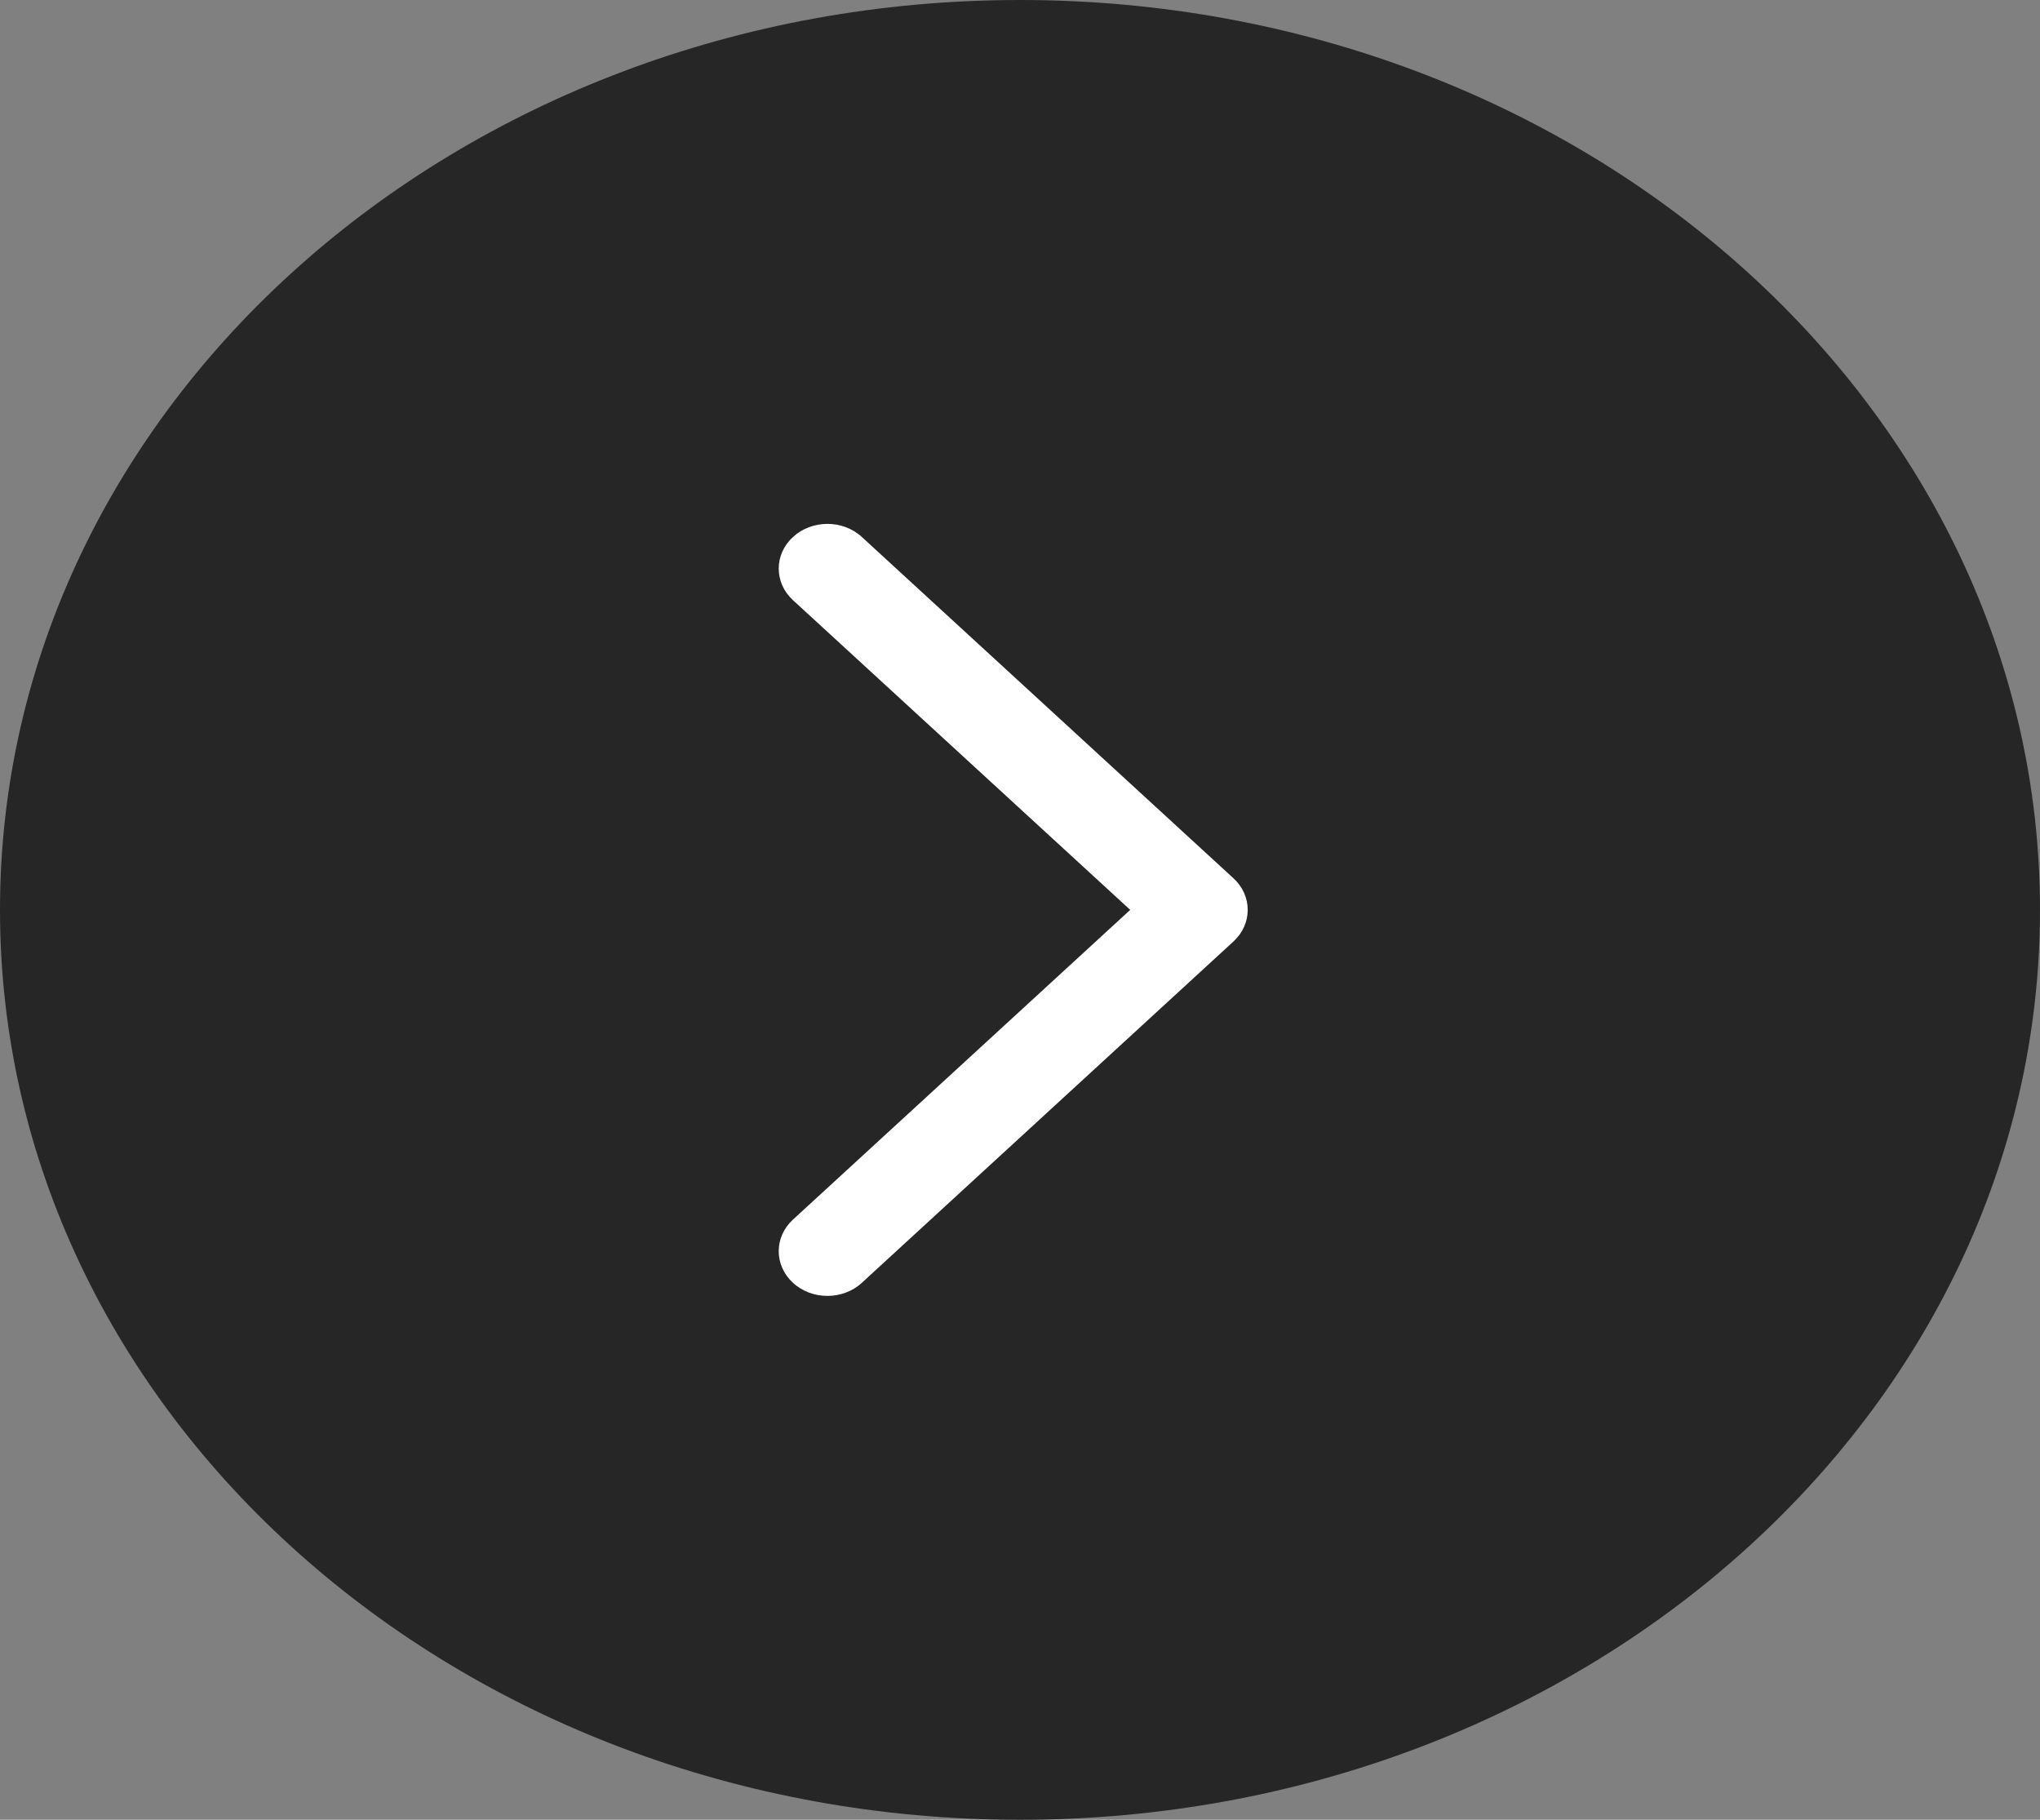 <svg width="148" height="132" xmlns="http://www.w3.org/2000/svg" xmlns:xlink="http://www.w3.org/1999/xlink" xml:space="preserve" overflow="hidden"><rect width="100%" height="100%" fill="#808080" stroke="none"/><defs><clipPath id="clip0"><rect x="3387" y="1958" width="148" height="132"/></clipPath><clipPath id="clip1"><rect x="3429" y="1996" width="63" height="56"/></clipPath><clipPath id="clip2"><rect x="3429" y="1996" width="63" height="56"/></clipPath><clipPath id="clip3"><rect x="3429" y="1996" width="63" height="56"/></clipPath></defs><g clip-path="url(#clip0)" transform="translate(-3387 -1958)"><path d="M0 66C-9.4212e-15 29.549 33.131-8.40268e-15 74-1.68054e-14 114.869-3.36107e-14 148 29.549 148 66 148 102.451 114.869 132 74 132 33.131 132-4.7106e-14 102.451 0 66Z" fill="#262626" fill-rule="evenodd" transform="matrix(-1 0 0 1 3535 1958)"/><g clip-path="url(#clip1)"><g clip-path="url(#clip2)"><g clip-path="url(#clip3)"><path d="M40.379 56C39.549 56 38.717 55.686 38.085 55.051L13.328 30.292C12.061 29.024 12.061 26.974 13.328 25.706L38.085 0.95C39.352-0.317 41.404-0.317 42.672 0.95 43.939 2.217 43.939 4.27 42.672 5.535L20.206 27.999 42.672 50.463C43.939 51.73 43.939 53.784 42.672 55.051 42.039 55.684 41.209 56 40.379 56Z" fill="#FFFFFF" transform="matrix(-1.089 0 0 1 3491 1996)"/></g></g></g></g></svg>